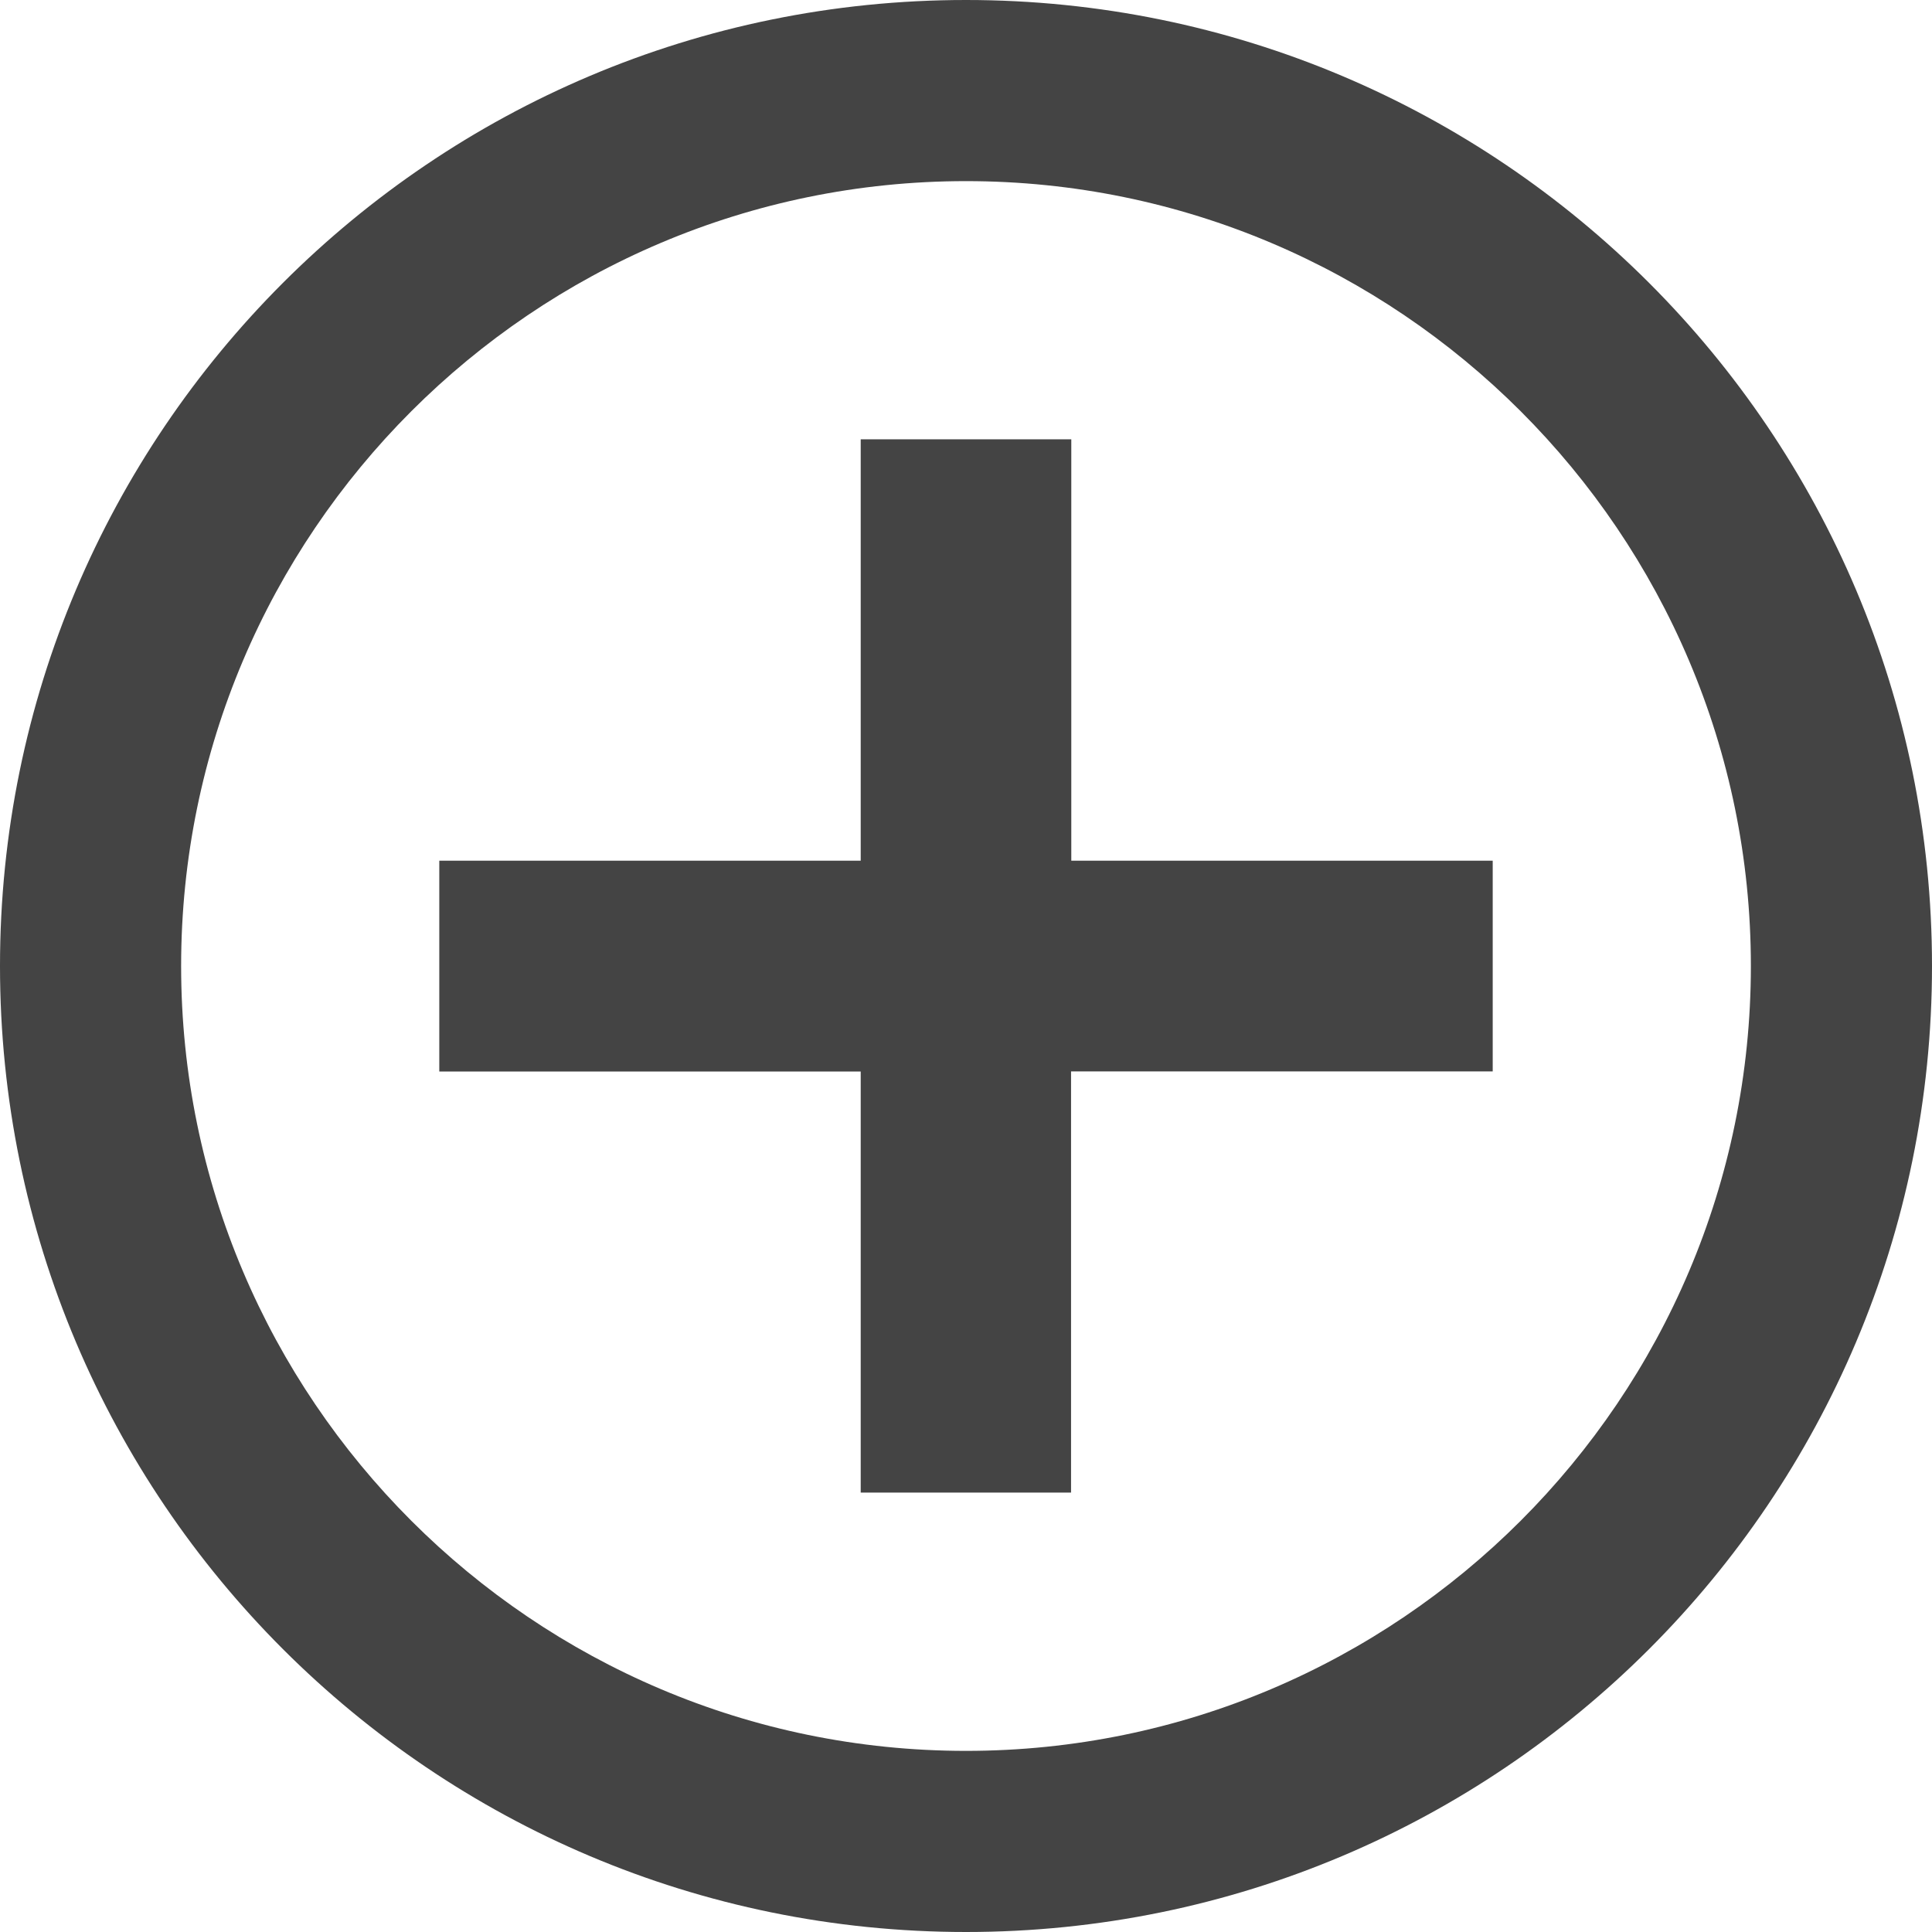 <svg xmlns="http://www.w3.org/2000/svg" width="16" height="16" viewBox="0 0 16 16"><path d="M8 1.5c3.584 0 6.5 2.916 6.5 6.5s-2.916 6.5-6.5 6.5S1.5 11.584 1.5 8 4.416 1.5 8 1.5zM8 0C3.58 0 0 3.582 0 8s3.58 8 8 8 8-3.582 8-8-3.58-8-8-8zM7.128 7.128v-3.49h1.744v3.49h3.49v1.745H8.87v3.488H7.128V8.874h-3.49V7.128h3.49z" fill="#444"/></svg>
